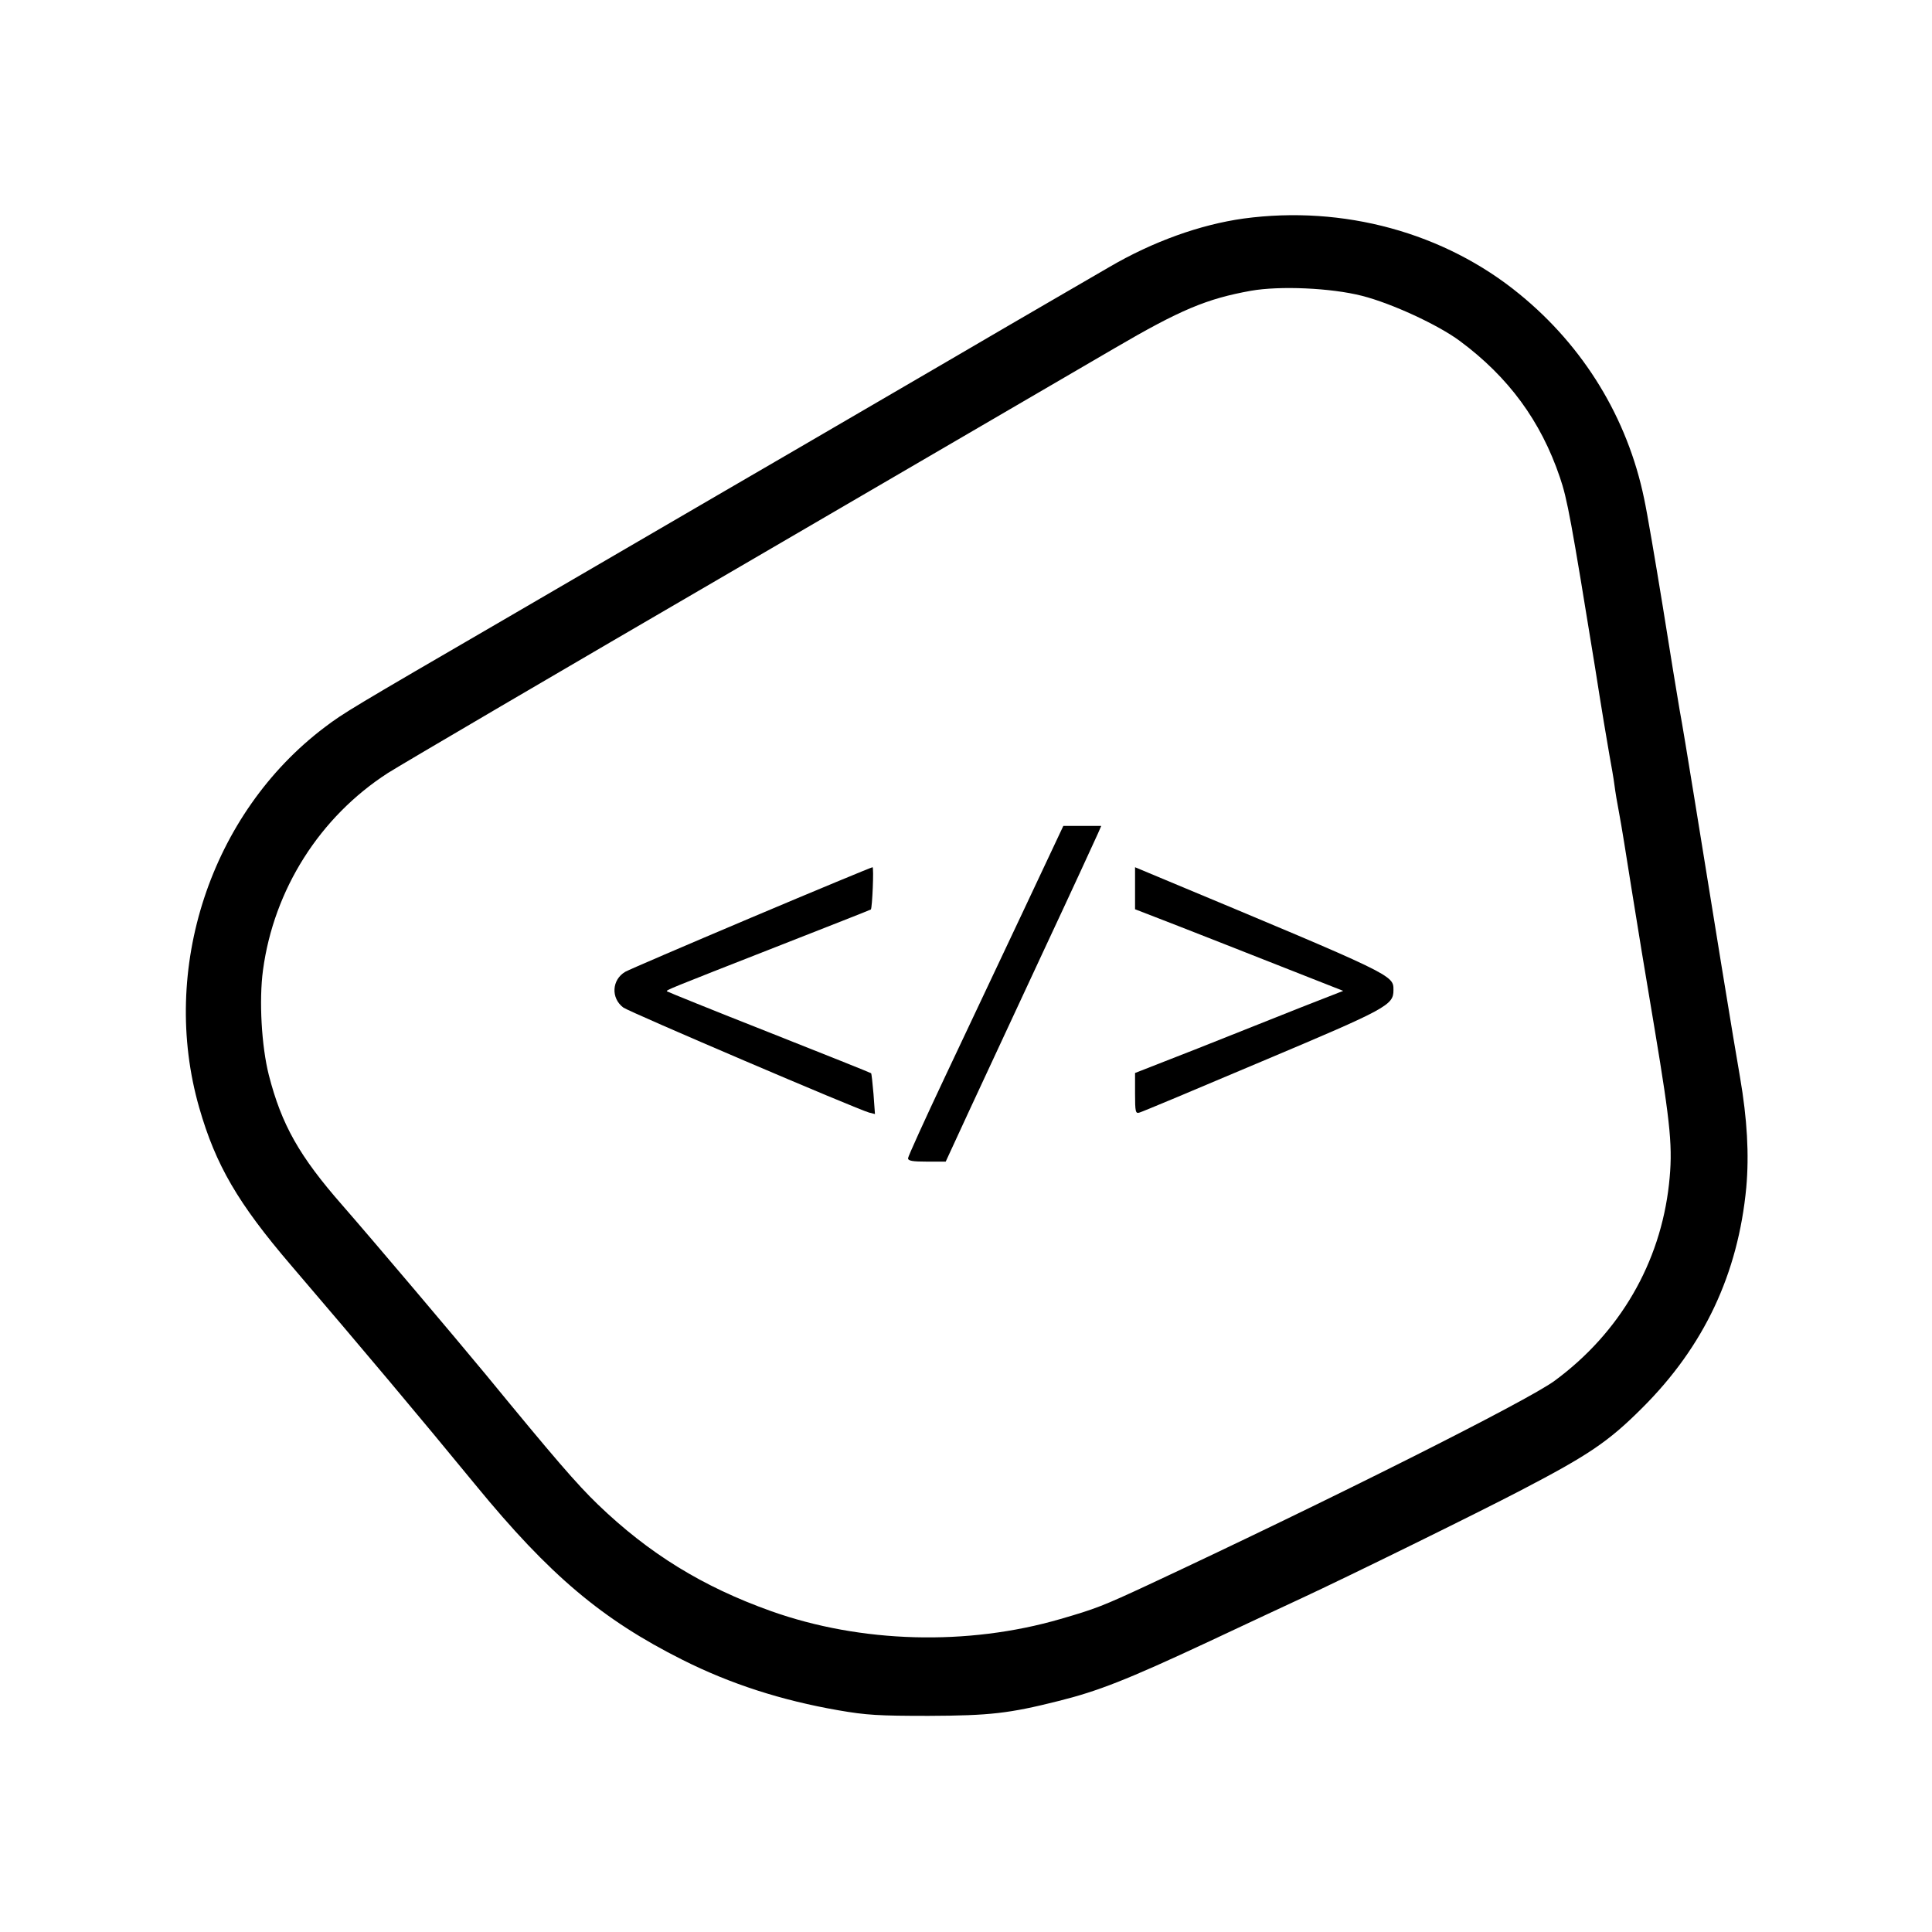 <?xml version="1.0" standalone="no"?>
<!DOCTYPE svg PUBLIC "-//W3C//DTD SVG 20010904//EN"
 "http://www.w3.org/TR/2001/REC-SVG-20010904/DTD/svg10.dtd">
<svg version="1.0" xmlns="http://www.w3.org/2000/svg"
 width="800pt" height="800pt" viewBox="0 0 800 800"
 preserveAspectRatio="xMidYMid meet">
<g transform="translate(0,800) scale(0.1,-0.1)"
fill="#000000" stroke="none">
<path d="M5149 7095 c-179 -25 -375 -95 -556 -201 -54 -31 -165 -96 -248 -144
-82 -48 -269 -156 -415 -242 -146 -85 -434 -253 -640 -373 -206 -120 -456
-265 -555 -323 -99 -58 -385 -224 -635 -370 -649 -377 -677 -394 -755 -453
-473 -357 -685 -1002 -520 -1576 68 -237 160 -395 379 -651 302 -353 528 -622
766 -912 305 -372 523 -556 856 -723 199 -100 410 -168 646 -209 115 -20 166
-23 373 -23 254 1 333 10 536 61 165 41 285 88 619 244 179 84 352 165 385
180 194 90 731 354 913 449 280 146 362 201 502 341 256 255 397 555 431 913
12 136 4 282 -26 457 -18 99 -124 750 -189 1155 -25 154 -52 318 -61 365 -8
47 -40 240 -70 430 -31 190 -65 390 -77 445 -69 334 -250 630 -516 847 -311
255 -730 369 -1143 313z m491 -320 c122 -31 315 -120 405 -187 201 -149 335
-331 414 -564 31 -90 47 -179 146 -789 24 -154 51 -316 59 -360 8 -44 18 -100
21 -125 3 -25 12 -79 20 -120 8 -41 30 -178 50 -305 20 -126 63 -389 96 -583
68 -408 76 -496 60 -645 -36 -326 -203 -615 -473 -814 -110 -82 -933 -495
-1682 -845 -189 -88 -220 -100 -365 -142 -385 -112 -826 -100 -1199 33 -283
101 -505 238 -716 441 -88 85 -177 188 -465 539 -134 162 -464 552 -594 701
-177 202 -251 332 -304 539 -30 119 -41 308 -24 434 45 334 235 634 517 816
55 35 713 421 1464 858 751 438 1446 843 1545 901 272 159 381 205 565 238
119 21 331 12 460 -21z"/>
<path d="M4235 4223 c-93 -197 -238 -504 -322 -682 -84 -178 -153 -330 -153
-337 0 -11 19 -14 78 -14 l78 0 96 208 c53 114 192 412 308 662 117 250 218
470 226 488 l14 32 -78 0 -79 0 -168 -357z"/>
<path d="M3110 4200 c-272 -115 -507 -216 -521 -224 -56 -33 -60 -109 -8 -148
24 -18 972 -423 1018 -435 l24 -6 -6 83 c-4 46 -8 84 -10 86 -2 2 -192 78
-422 169 -231 91 -421 168 -423 170 -5 5 0 7 454 185 214 84 390 153 390 154
6 7 13 176 7 175 -4 0 -231 -94 -503 -209z"/>
<path d="M4700 4322 l0 -87 178 -69 c97 -38 291 -114 430 -169 l254 -100 -174
-68 c-95 -38 -289 -115 -430 -171 l-258 -101 0 -85 c0 -76 2 -84 18 -79 9 2
238 98 507 212 520 219 545 233 545 295 0 63 8 59 -972 468 l-98 41 0 -87z"/>
</g>
</svg>
